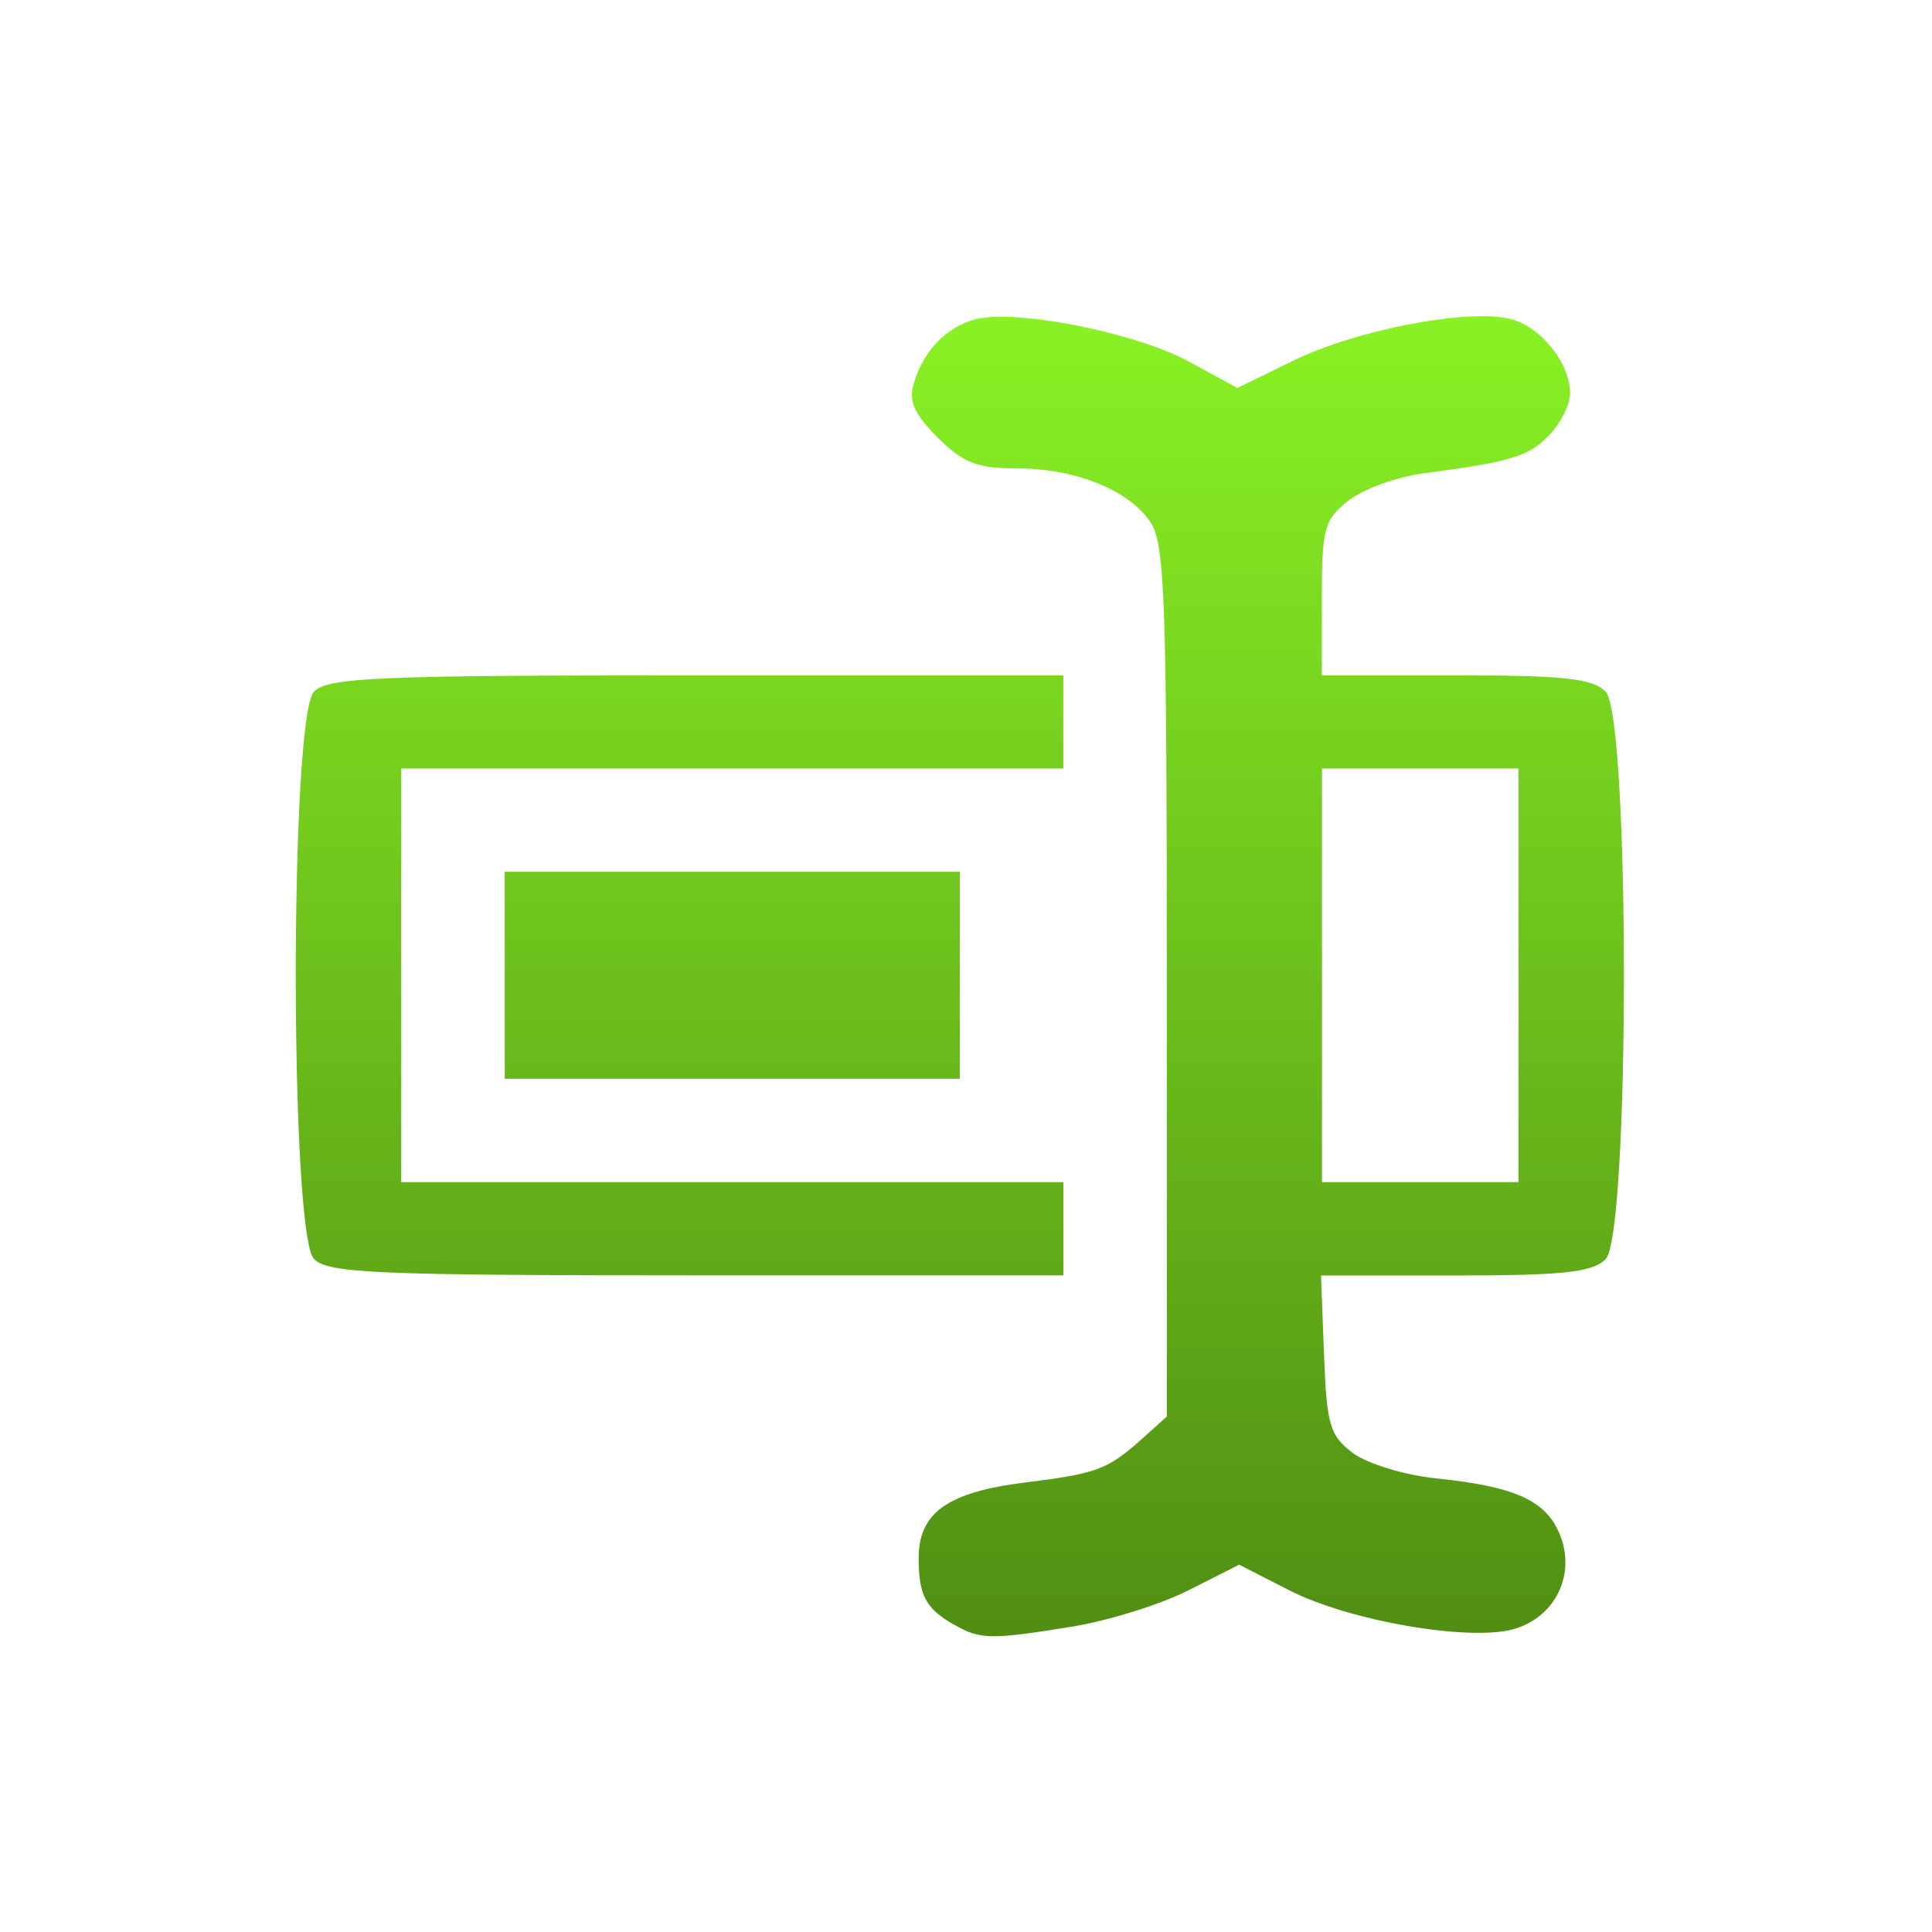 <svg xmlns="http://www.w3.org/2000/svg" width="16" height="16" version="1.1">
 <defs>
   <style id="current-color-scheme" type="text/css">
   .ColorScheme-Text { color: #e9ecf2; } .ColorScheme-Highlight { color:#5294e2; }
  </style>
  <linearGradient id="arrongin" x1="0%" x2="0%" y1="0%" y2="100%">
   <stop offset="0%" style="stop-color:#dd9b44; stop-opacity:1"/>
   <stop offset="100%" style="stop-color:#ad6c16; stop-opacity:1"/>
  </linearGradient>
  <linearGradient id="aurora" x1="0%" x2="0%" y1="0%" y2="100%">
   <stop offset="0%" style="stop-color:#09D4DF; stop-opacity:1"/>
   <stop offset="100%" style="stop-color:#9269F4; stop-opacity:1"/>
  </linearGradient>
  <linearGradient id="cyberneon" x1="0%" x2="0%" y1="0%" y2="100%">
    <stop offset="0" style="stop-color:#0abdc6; stop-opacity:1"/>
    <stop offset="1" style="stop-color:#ea00d9; stop-opacity:1"/>
  </linearGradient>
  <linearGradient id="fitdance" x1="0%" x2="0%" y1="0%" y2="100%">
   <stop offset="0%" style="stop-color:#1AD6AB; stop-opacity:1"/>
   <stop offset="100%" style="stop-color:#329DB6; stop-opacity:1"/>
  </linearGradient>
  <linearGradient id="oomox" x1="0%" x2="0%" y1="0%" y2="100%">
   <stop offset="0%" style="stop-color:#89f224; stop-opacity:1"/>
   <stop offset="100%" style="stop-color:#508e13; stop-opacity:1"/>
  </linearGradient>
  <linearGradient id="rainblue" x1="0%" x2="0%" y1="0%" y2="100%">
   <stop offset="0%" style="stop-color:#00F260; stop-opacity:1"/>
   <stop offset="100%" style="stop-color:#0575E6; stop-opacity:1"/>
  </linearGradient>
  <linearGradient id="sunrise" x1="0%" x2="0%" y1="0%" y2="100%">
   <stop offset="0%" style="stop-color: #FF8501; stop-opacity:1"/>
   <stop offset="100%" style="stop-color: #FFCB01; stop-opacity:1"/>
  </linearGradient>
  <linearGradient id="telinkrin" x1="0%" x2="0%" y1="0%" y2="100%">
   <stop offset="0%" style="stop-color: #b2ced6; stop-opacity:1"/>
   <stop offset="100%" style="stop-color: #6da5b7; stop-opacity:1"/>
  </linearGradient>
  <linearGradient id="60spsycho" x1="0%" x2="0%" y1="0%" y2="100%">
   <stop offset="0%" style="stop-color: #df5940; stop-opacity:1"/>
   <stop offset="25%" style="stop-color: #d8d15f; stop-opacity:1"/>
   <stop offset="50%" style="stop-color: #e9882a; stop-opacity:1"/>
   <stop offset="100%" style="stop-color: #279362; stop-opacity:1"/>
  </linearGradient>
  <linearGradient id="90ssummer" x1="0%" x2="0%" y1="0%" y2="100%">
   <stop offset="0%" style="stop-color: #f618c7; stop-opacity:1"/>
   <stop offset="20%" style="stop-color: #94ffab; stop-opacity:1"/>
   <stop offset="50%" style="stop-color: #fbfd54; stop-opacity:1"/>
   <stop offset="100%" style="stop-color: #0f83ae; stop-opacity:1"/>
  </linearGradient>
 </defs>
 <path fill="url(#oomox)" class="ColorScheme-Text" d="M 7.906,13.458 C 7.668,13.323 7.609,13.215 7.608,12.91 7.606,12.528 7.845,12.357 8.493,12.277 9.091,12.202 9.174,12.171 9.47,11.905 L 9.663,11.731 V 8.124 c 0,-3.196 -0.016,-3.63 -0.14,-3.807 C 9.337,4.052 8.901,3.879 8.417,3.879 8.092,3.879 7.976,3.833 7.765,3.623 7.57,3.427 7.523,3.32 7.568,3.173 7.651,2.9 7.842,2.704 8.084,2.643 8.419,2.559 9.408,2.756 9.845,2.994 L 10.248,3.213 10.71,2.987 c 0.515,-0.252 1.422,-0.429 1.786,-0.349 0.255,0.056 0.507,0.365 0.507,0.622 0,0.087 -0.075,0.239 -0.168,0.338 -0.169,0.181 -0.315,0.226 -1.047,0.322 -0.221,0.029 -0.5,0.131 -0.621,0.226 -0.201,0.158 -0.22,0.228 -0.22,0.81 V 5.593 h 1.108 c 0.893,0 1.134,0.025 1.242,0.135 0.202,0.202 0.202,4.498 0,4.7 -0.109,0.109 -0.35,0.135 -1.246,0.135 h -1.111 l 0.025,0.655 c 0.022,0.585 0.048,0.672 0.24,0.816 0.118,0.088 0.427,0.182 0.685,0.209 0.657,0.067 0.911,0.182 1.027,0.463 0.138,0.333 -0.038,0.691 -0.386,0.787 -0.369,0.101 -1.353,-0.069 -1.848,-0.32 L 10.262,12.958 9.843,13.17 C 9.613,13.287 9.179,13.422 8.88,13.471 8.204,13.58 8.12,13.579 7.906,13.457 Z M 12.576,8.077 V 6.364 H 11.762 10.948 v 1.713 1.713 h 0.814 0.814 z M 2.601,10.427 c -0.202,-0.202 -0.202,-4.498 0,-4.7 C 2.718,5.61 3.125,5.593 5.771,5.593 H 8.806 V 5.978 6.364 H 6.064 3.323 v 1.713 1.713 h 2.742 2.742 v 0.386 0.386 H 5.771 c -2.645,0 -3.053,-0.017 -3.17,-0.135 z M 4.18,8.077 V 7.22 H 6.064 7.949 V 8.077 8.934 H 6.064 4.18 Z"/>
</svg>
